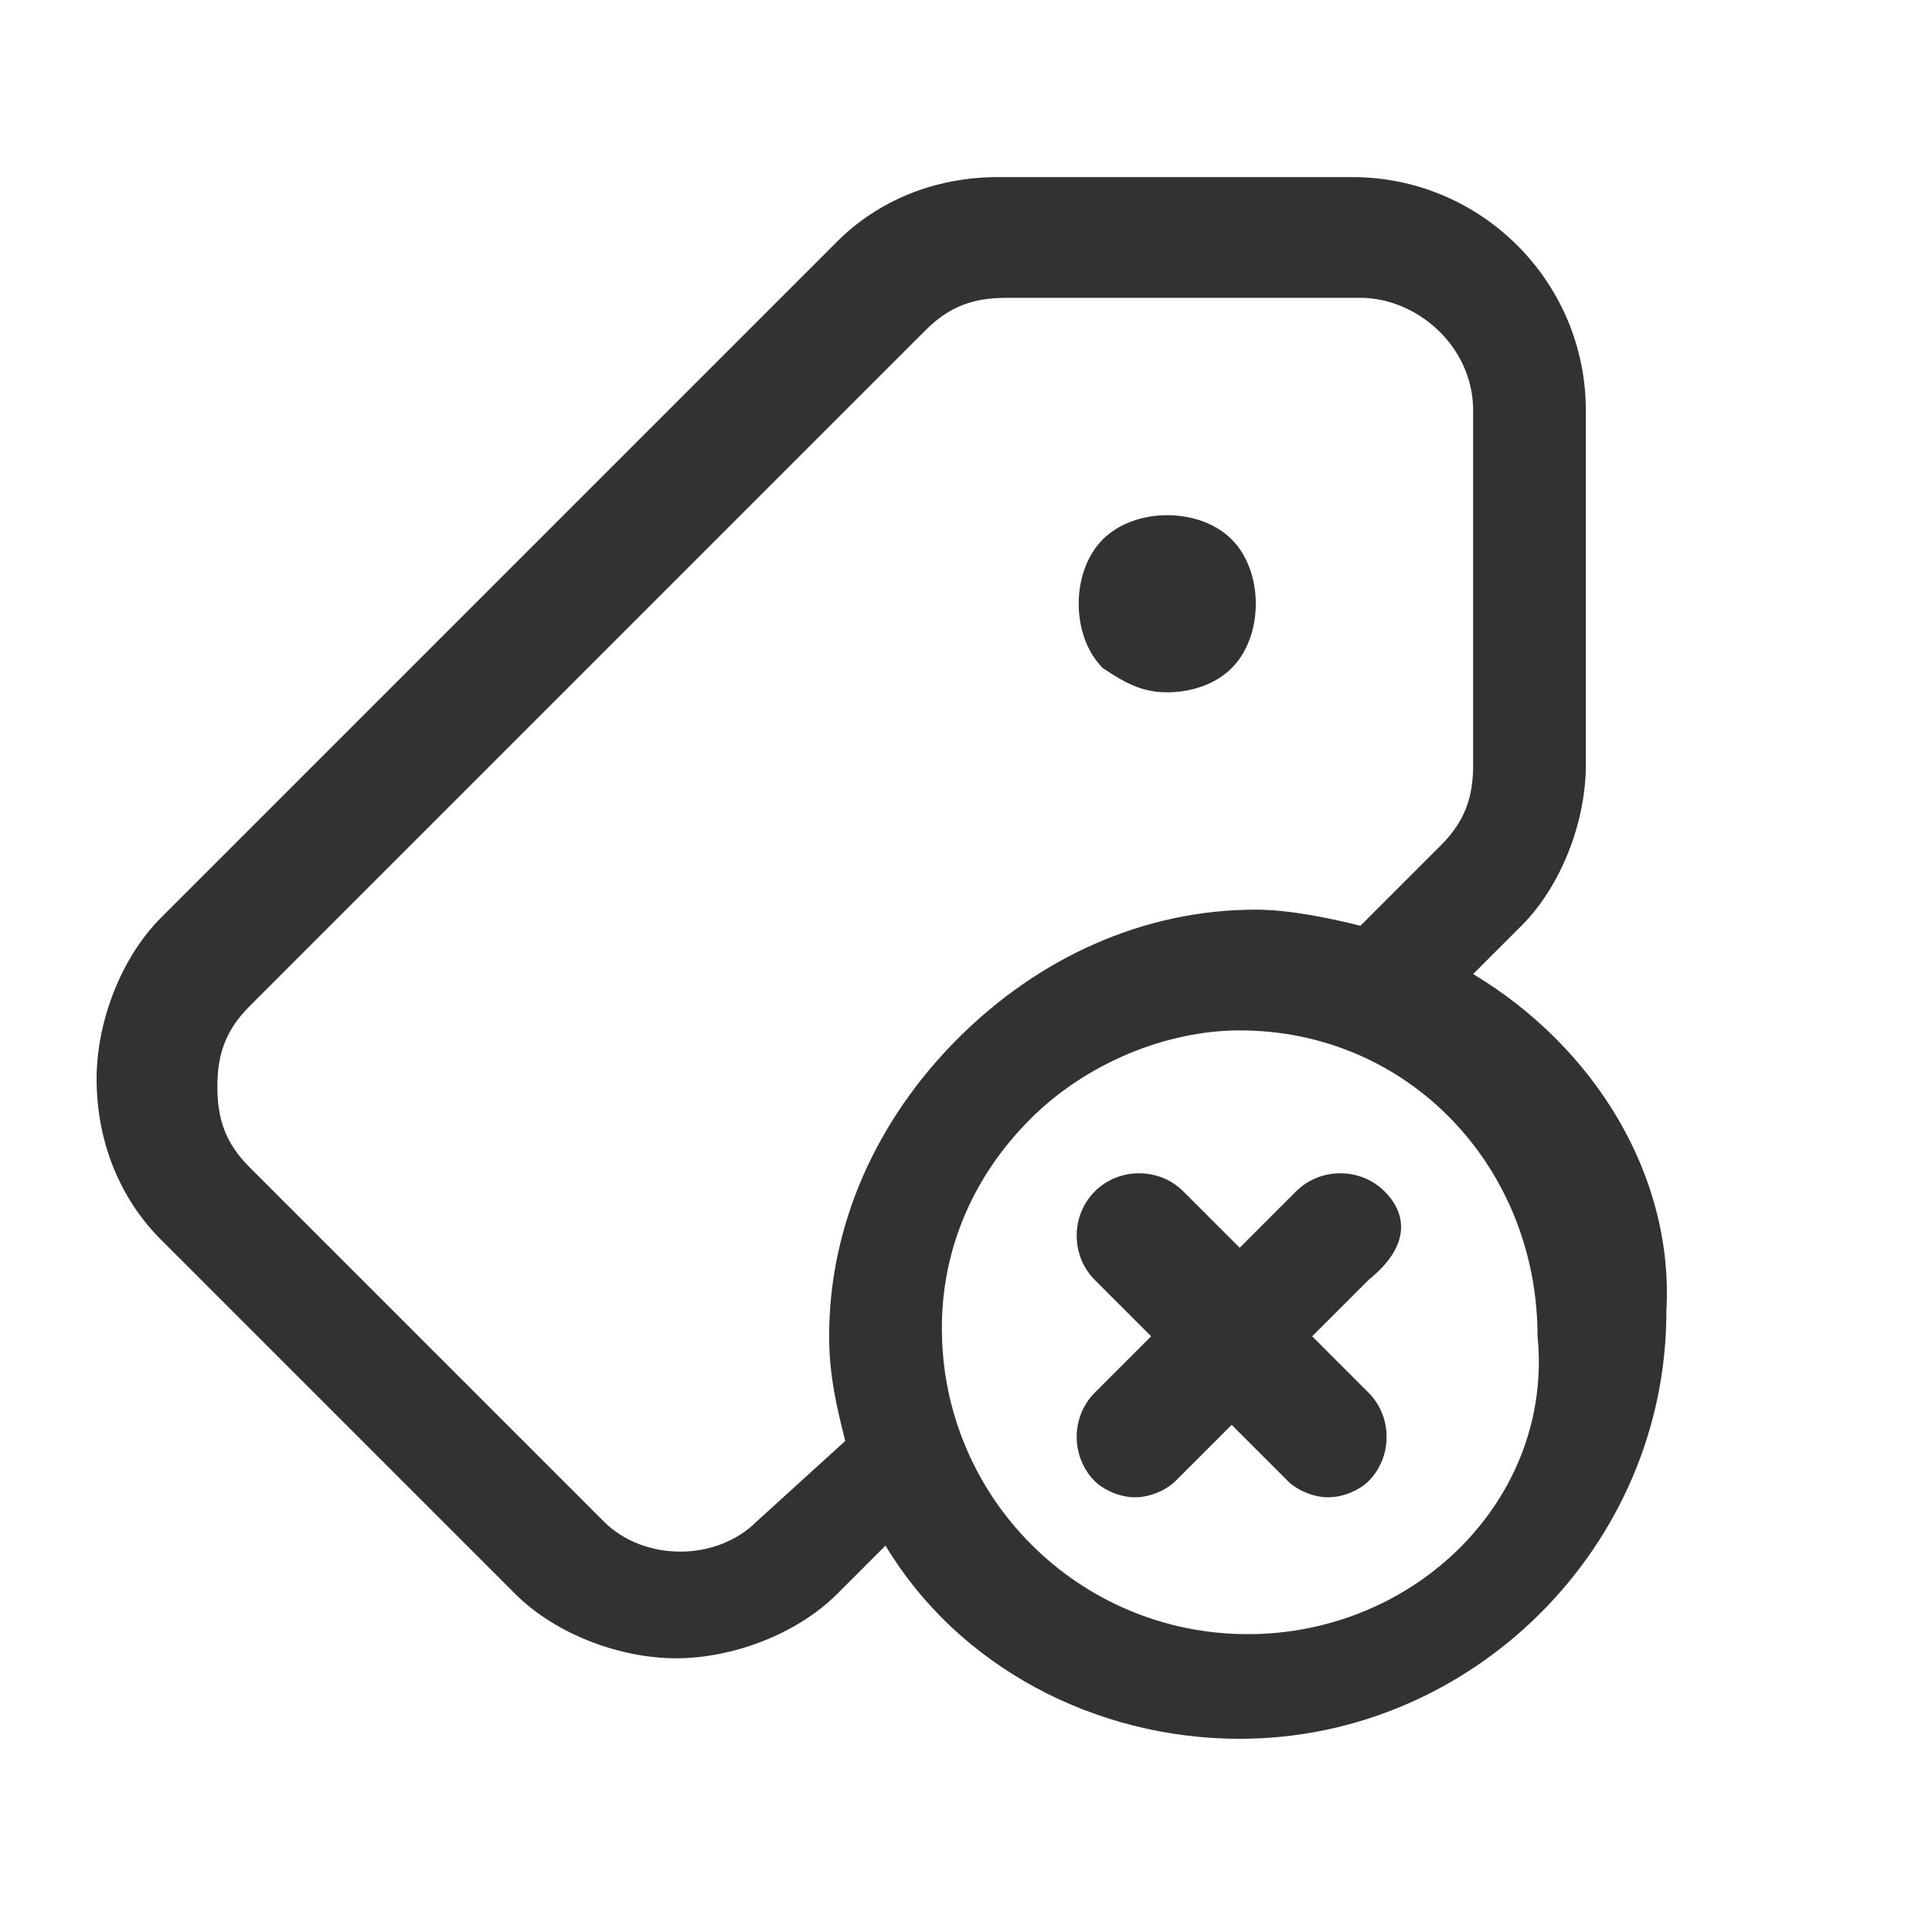 <?xml version="1.0" encoding="utf-8"?>
<!-- Generator: Adobe Illustrator 23.0.3, SVG Export Plug-In . SVG Version: 6.00 Build 0)  -->
<svg version="1.1" id="Layer_1" xmlns="http://www.w3.org/2000/svg" xmlns:xlink="http://www.w3.org/1999/xlink" x="0px" y="0px"
	 width="24px" height="24px" viewBox="0 0 24 24" style="enable-background:new 0 0 24 24;" xml:space="preserve">
<style type="text/css">
	.st0{fill:#323232;}
</style>
<g>
	<path class="st0" d="M14.5,8.6c0.3,0,0.6-0.1,0.8-0.3c0.2-0.2,0.3-0.5,0.3-0.8c0-0.3-0.1-0.6-0.3-0.8c-0.4-0.4-1.2-0.4-1.6,0
		c-0.2,0.2-0.3,0.5-0.3,0.8c0,0.3,0.1,0.6,0.3,0.8C14,8.5,14.2,8.6,14.5,8.6z"/>
	<path class="st0" d="M18.3,12.1l0.6-0.6c0.5-0.5,0.8-1.3,0.8-2V5.1c0-1.6-1.3-2.9-2.9-2.9h-4.4c-0.8,0-1.5,0.3-2,0.8l-8.4,8.4
		c-0.5,0.5-0.8,1.3-0.8,2c0,0.8,0.3,1.5,0.8,2l4.4,4.4c0.5,0.5,1.3,0.8,2,0.8s1.5-0.3,2-0.8l0.6-0.6c0.9,1.5,2.6,2.4,4.4,2.4
		c2.9,0,5.3-2.4,5.3-5.3C20.8,14.6,19.8,13,18.3,12.1z M9.4,18.9c-0.5,0.5-1.4,0.5-1.9,0l-4.4-4.4c-0.3-0.3-0.4-0.6-0.4-1
		c0-0.4,0.1-0.7,0.4-1l8.4-8.4c0.3-0.3,0.6-0.4,1-0.4h4.4c0.7,0,1.4,0.6,1.4,1.4v4.4c0,0.4-0.1,0.7-0.4,1l-1,1
		c-0.4-0.1-0.9-0.2-1.3-0.2c0,0,0,0,0,0c-1.4,0-2.7,0.6-3.7,1.6c-1,1-1.6,2.3-1.6,3.7c0,0.5,0.1,0.9,0.2,1.3L9.4,18.9z M15.5,20.3
		c-2.1,0-3.8-1.7-3.8-3.8c0-1,0.4-1.9,1.1-2.6c0.7-0.7,1.7-1.1,2.6-1.1c0,0,0,0,0,0c2.1,0,3.7,1.7,3.7,3.8
		C19.3,18.6,17.6,20.3,15.5,20.3z"/>
	<path class="st0" d="M17.2,14.8c-0.3-0.3-0.8-0.3-1.1,0l-0.7,0.7l-0.7-0.7c-0.3-0.3-0.8-0.3-1.1,0s-0.3,0.8,0,1.1l0.7,0.7l-0.7,0.7
		c-0.3,0.3-0.3,0.8,0,1.1c0.1,0.1,0.3,0.2,0.5,0.2s0.4-0.1,0.5-0.2l0.7-0.7l0.7,0.7c0.1,0.1,0.3,0.2,0.5,0.2s0.4-0.1,0.5-0.2
		c0.3-0.3,0.3-0.8,0-1.1l-0.7-0.7l0.7-0.7C17.5,15.5,17.5,15.1,17.2,14.8z"/>
</g>
</svg>
